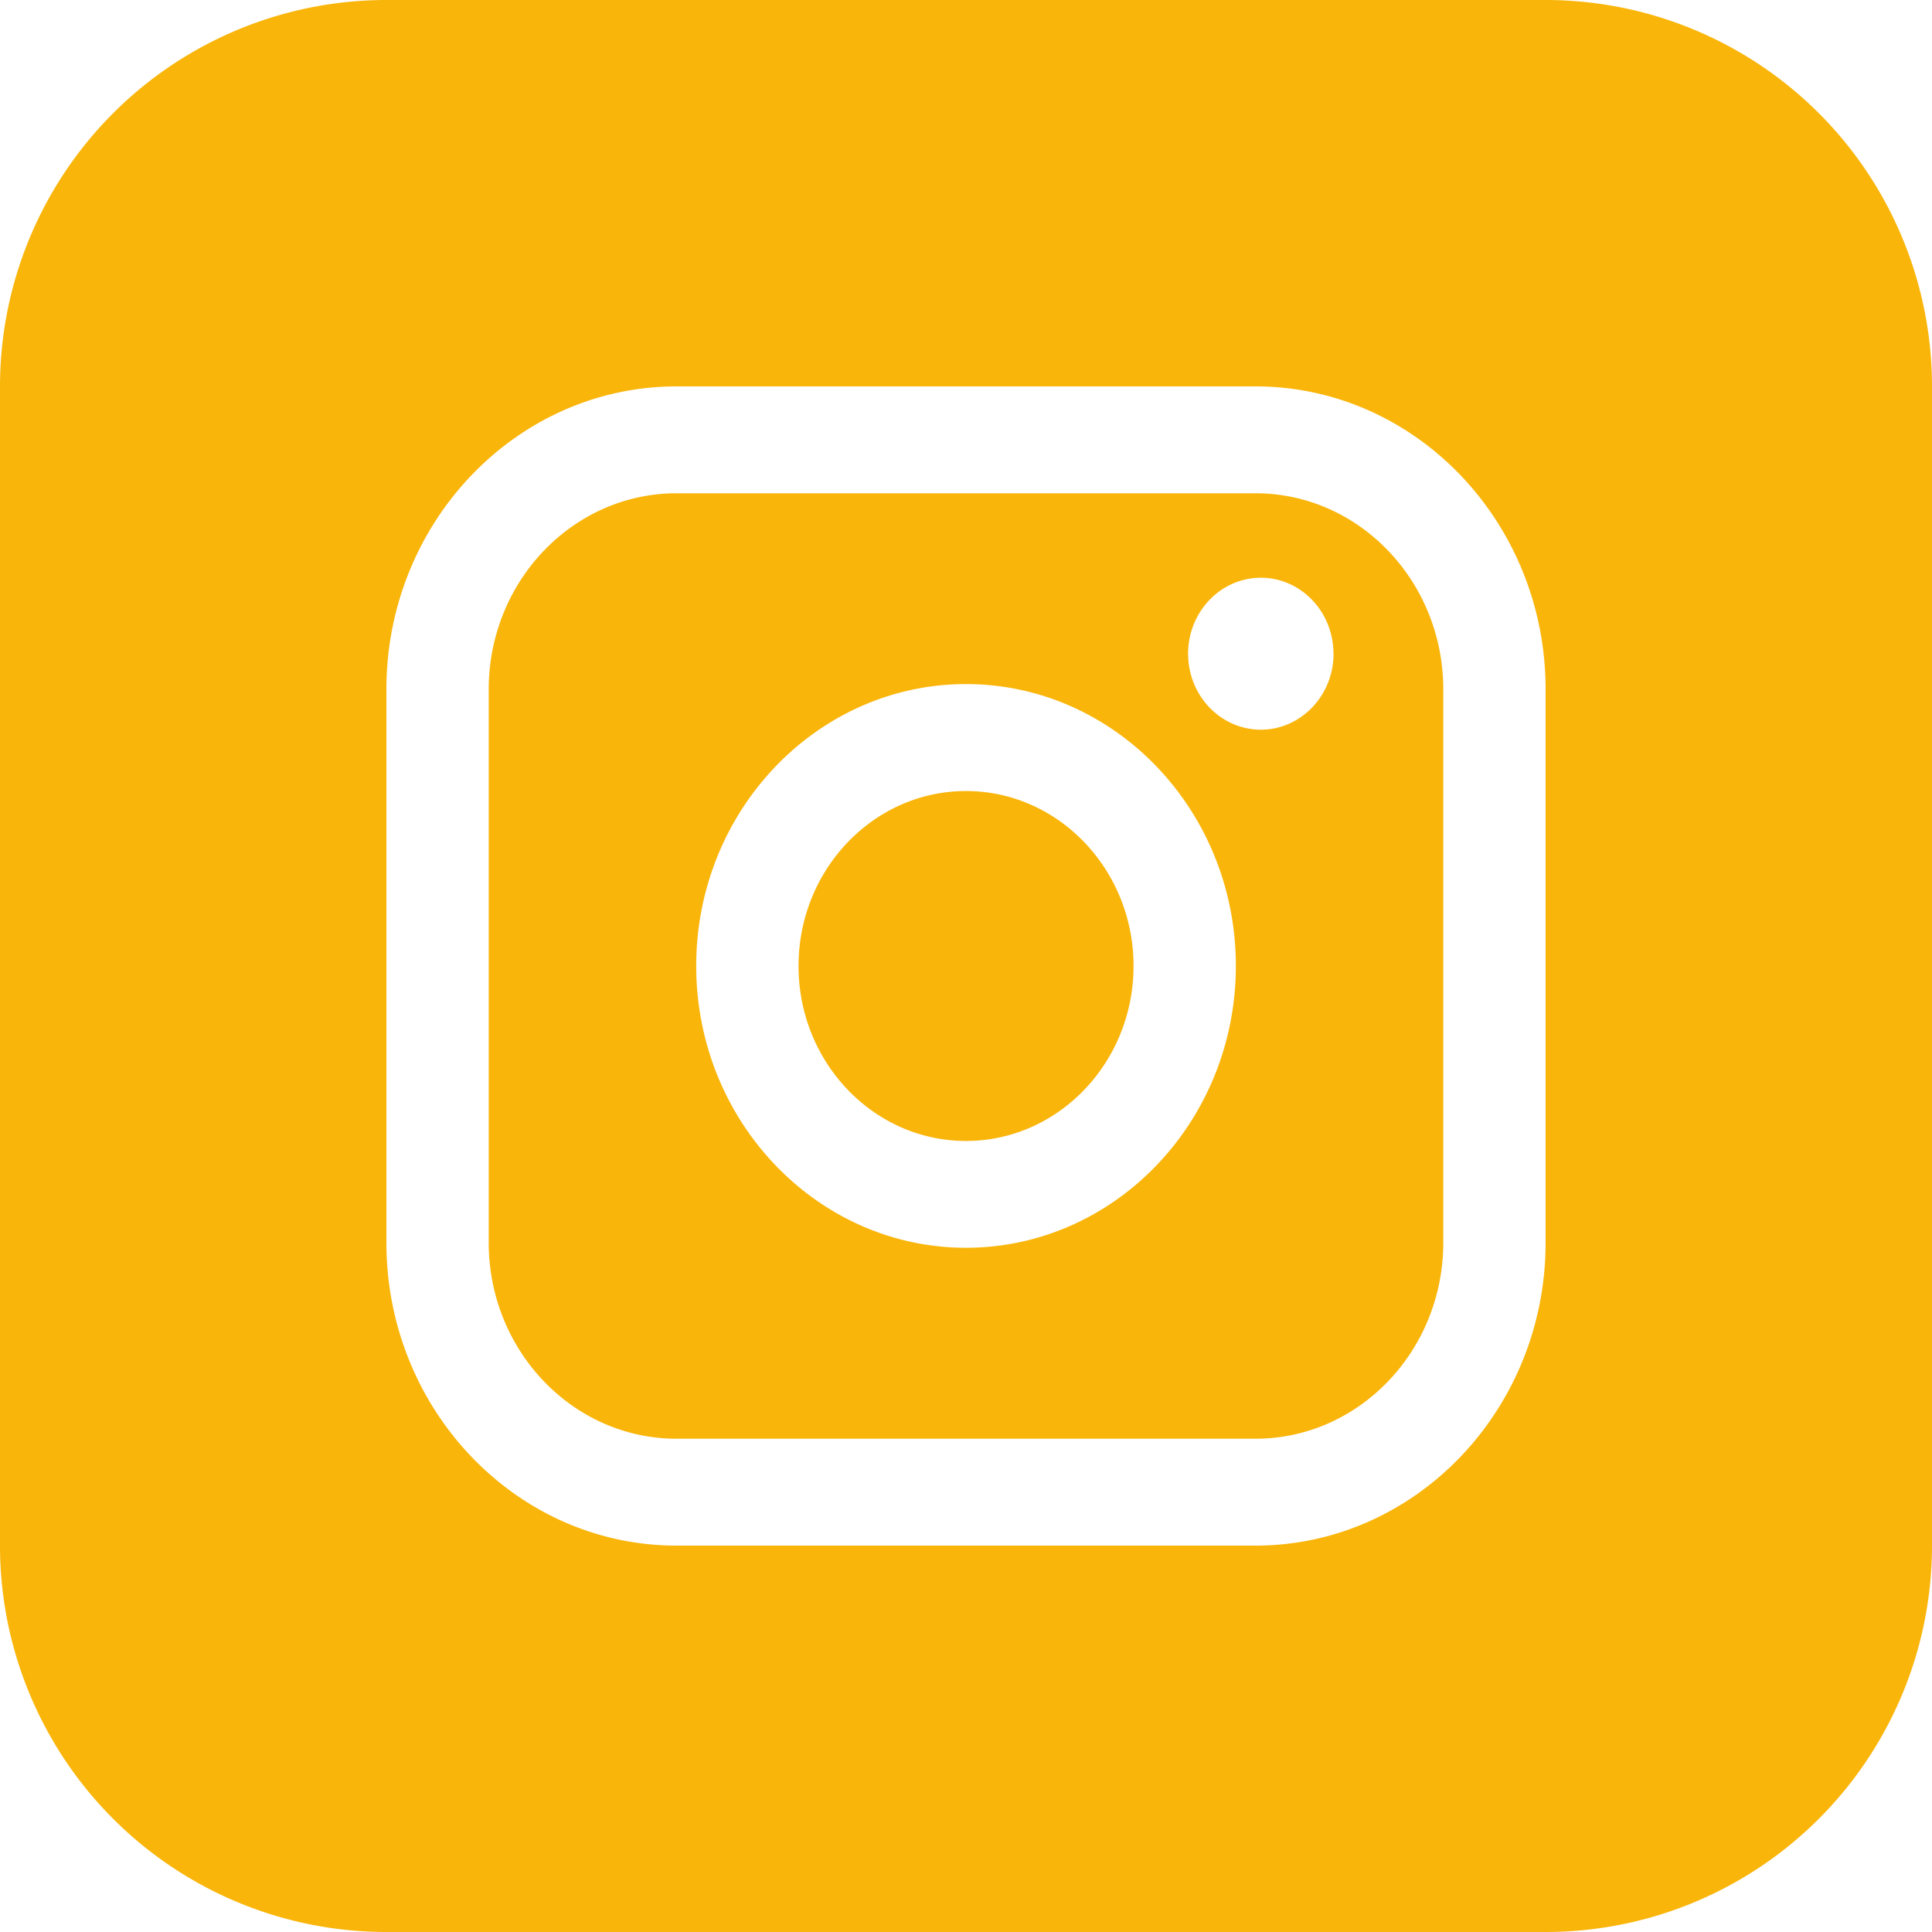 <svg width="25" height="25" fill="none" xmlns="http://www.w3.org/2000/svg"><path d="M5 0h15a5 5 0 0 1 5 5v15a5 5 0 0 1-5 5H5a5 5 0 0 1-5-5V5a5 5 0 0 1 5-5Zm3.754 5h7.492C18.316 5 20 6.759 20 8.92v7.16c0 2.16-1.684 3.92-3.754 3.92H8.754C6.684 20 5 18.241 5 16.08V8.92C5 6.76 6.684 5 8.754 5Zm0 1.383c-1.34 0-2.43 1.139-2.43 2.538v7.159c0 1.398 1.09 2.537 2.43 2.537h7.492c1.34 0 2.43-1.139 2.43-2.538V8.921c0-1.4-1.09-2.538-2.43-2.538H8.754Zm8.502 2.076c0 .542-.423.983-.94.983-.52 0-.942-.44-.942-.983 0-.542.422-.983.941-.983.519 0 .94.44.94.983ZM12.5 16.146c1.925 0 3.492-1.636 3.492-3.647S14.426 8.852 12.5 8.852c-1.925 0-3.491 1.636-3.491 3.647s1.566 3.647 3.491 3.647Zm0-5.91c1.195 0 2.168 1.016 2.168 2.264 0 1.248-.973 2.264-2.168 2.264-1.195 0-2.167-1.016-2.167-2.264 0-1.248.972-2.264 2.167-2.264Z" clip-rule="evenodd" fill="#F9B50A" fill-rule="evenodd"/></svg>